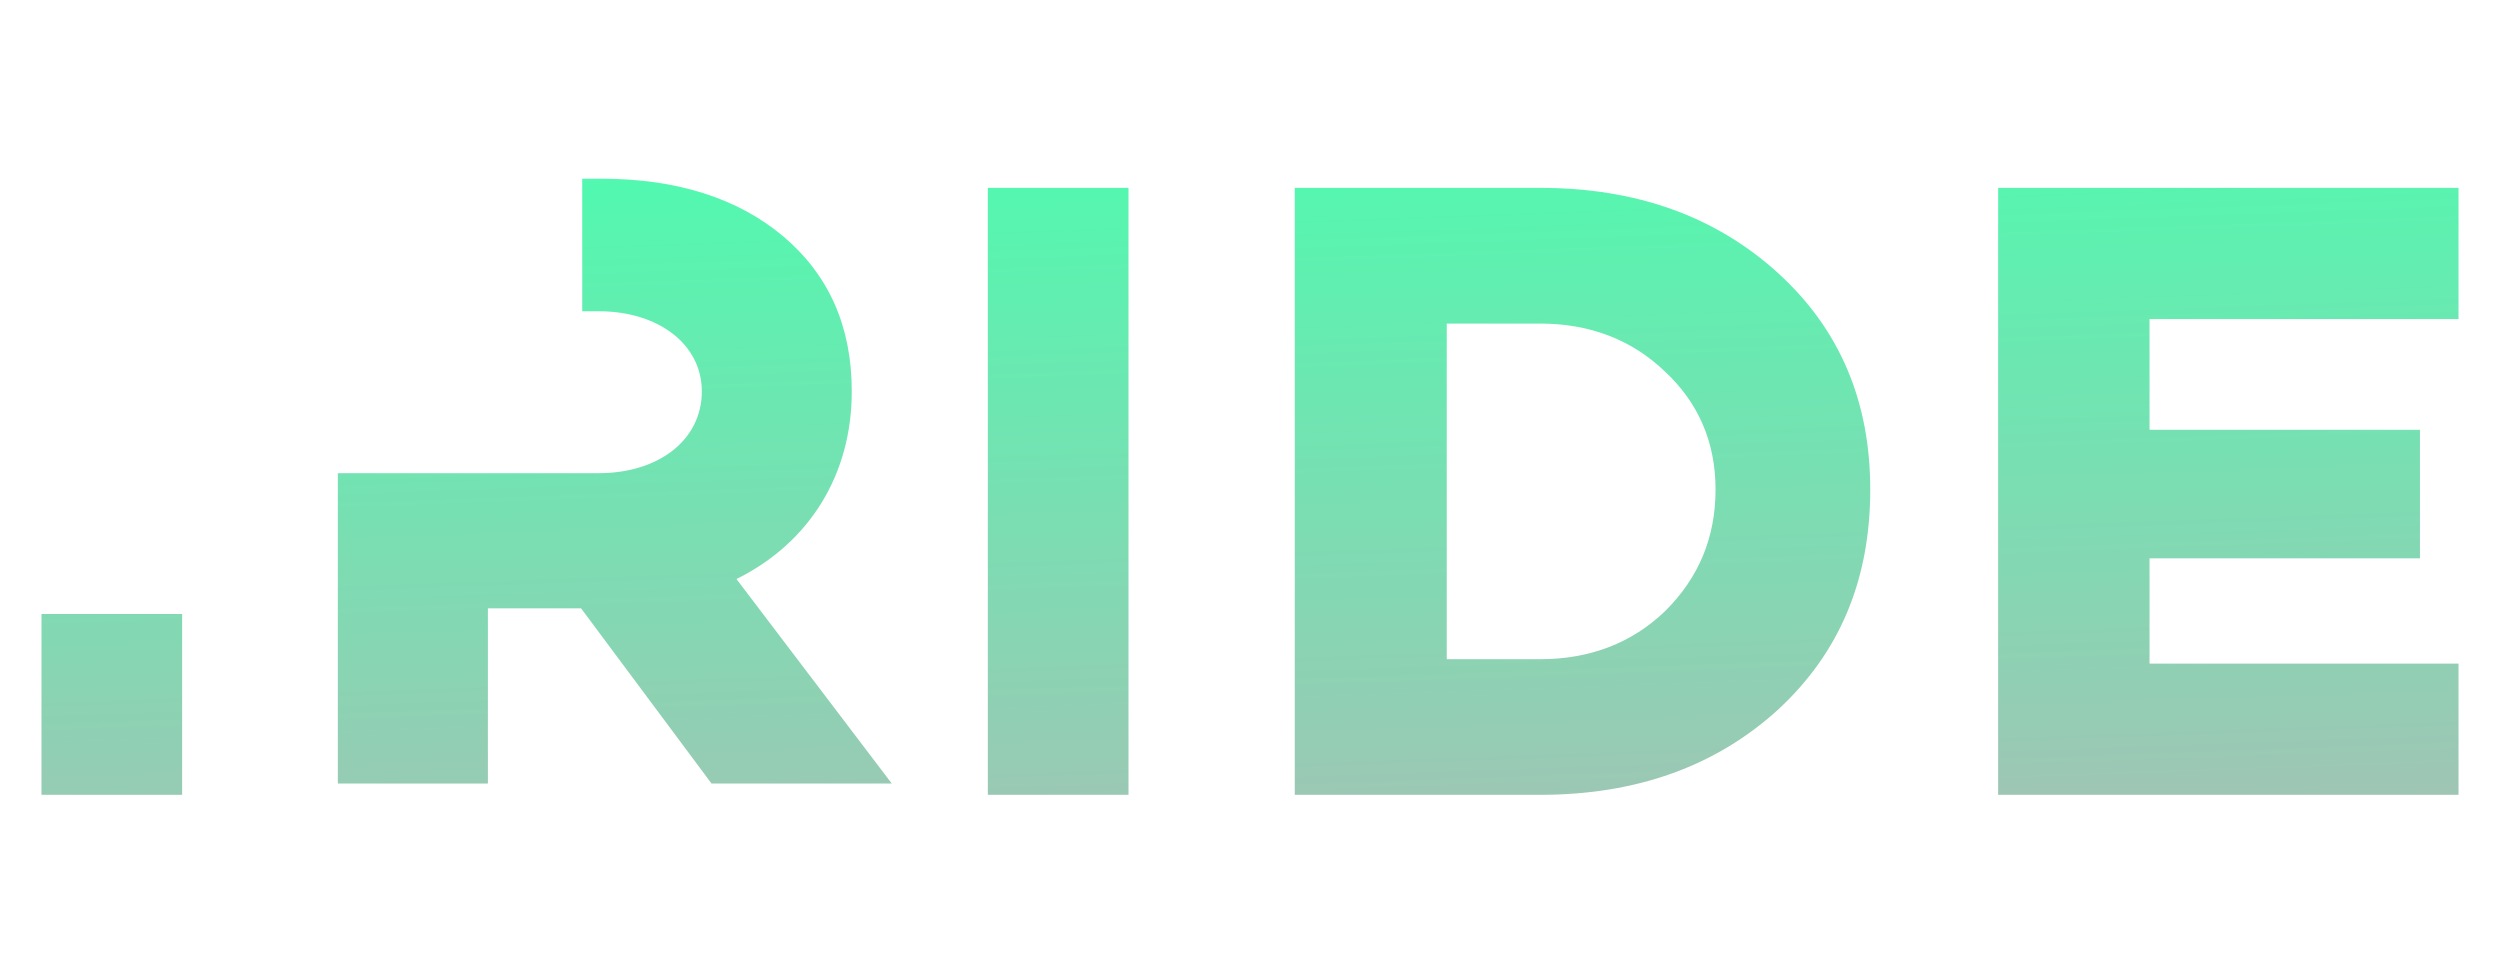 <?xml version="1.0" encoding="UTF-8"?>
<svg width="1266px" height="493px" viewBox="0 0 1266 493" version="1.1" xmlns="http://www.w3.org/2000/svg" xmlns:xlink="http://www.w3.org/1999/xlink">
    <!-- Generator: Sketch 48.1 (47250) - http://www.bohemiancoding.com/sketch -->
    <title>RIDE-Logo</title>
    <desc>Created with Sketch.</desc>
    <defs>
        <linearGradient x1="21.691%" y1="-13.195%" x2="43.384%" y2="139.817%" id="linearGradient-1">
            <stop stop-color="#48FFAF" offset="0%"></stop>
            <stop stop-color="#B6B6B6" offset="100%"></stop>
        </linearGradient>
    </defs>
    <g id="Logo" stroke="none" stroke-width="1" fill="none" fill-rule="evenodd">
        <g id="RIDE-Logo" fill="url(#linearGradient-1)">
            <path d="M372.947,293.23 L451.603,396.794 L360.328,396.794 L294.246,308.051 L247.07,308.051 L247.07,396.794 L171.083,396.794 L171.083,239.613 L303.247,239.613 C333.37,239.613 355.398,222.934 355.398,198.188 C355.398,174.302 333.37,157.624 303.247,157.624 L294.834,157.624 L294.834,90.5 L304.604,90.5 C342.823,90.5 373.806,100.426 396.738,119.774 C419.67,139.177 431.34,165.283 431.34,198.188 C431.34,240.066 410.217,274.738 372.947,293.23 Z M500.238,402.5 L500.238,95.135 L571.476,95.135 L571.476,402.5 L500.238,402.5 Z M900.181,138.07 C931.61,166.587 947.095,203.2 947.095,247.903 C947.095,293.572 931.61,330.639 900.181,359.565 C868.752,388.037 828.71,402.5 779.962,402.5 L655.667,402.5 L655.667,95.135 L779.962,95.135 C828.71,95.135 868.752,109.598 900.181,138.07 Z M843.279,309.399 C860.139,292.662 868.752,272.332 868.752,247.903 C868.752,223.985 860.139,204.064 843.279,188.282 C826.419,171.999 805.023,163.858 779.962,163.858 L732.636,163.858 L732.636,333.823 L779.962,333.823 C805.023,333.823 826.419,325.682 843.279,309.399 Z M1245,161.584 L1088.522,161.584 L1088.522,217.663 L1225.469,217.663 L1225.469,282.747 L1088.522,282.747 L1088.522,336.051 L1245,336.051 L1245,402.5 L1011.857,402.5 L1011.857,95.135 L1245,95.135 L1245,161.584 Z M21,402.5 L21,310.945 L92.238,310.945 L92.238,402.5 L21,402.5 Z" id="Combined-Shape-Copy-2"></path>
        </g>
    </g>
</svg>